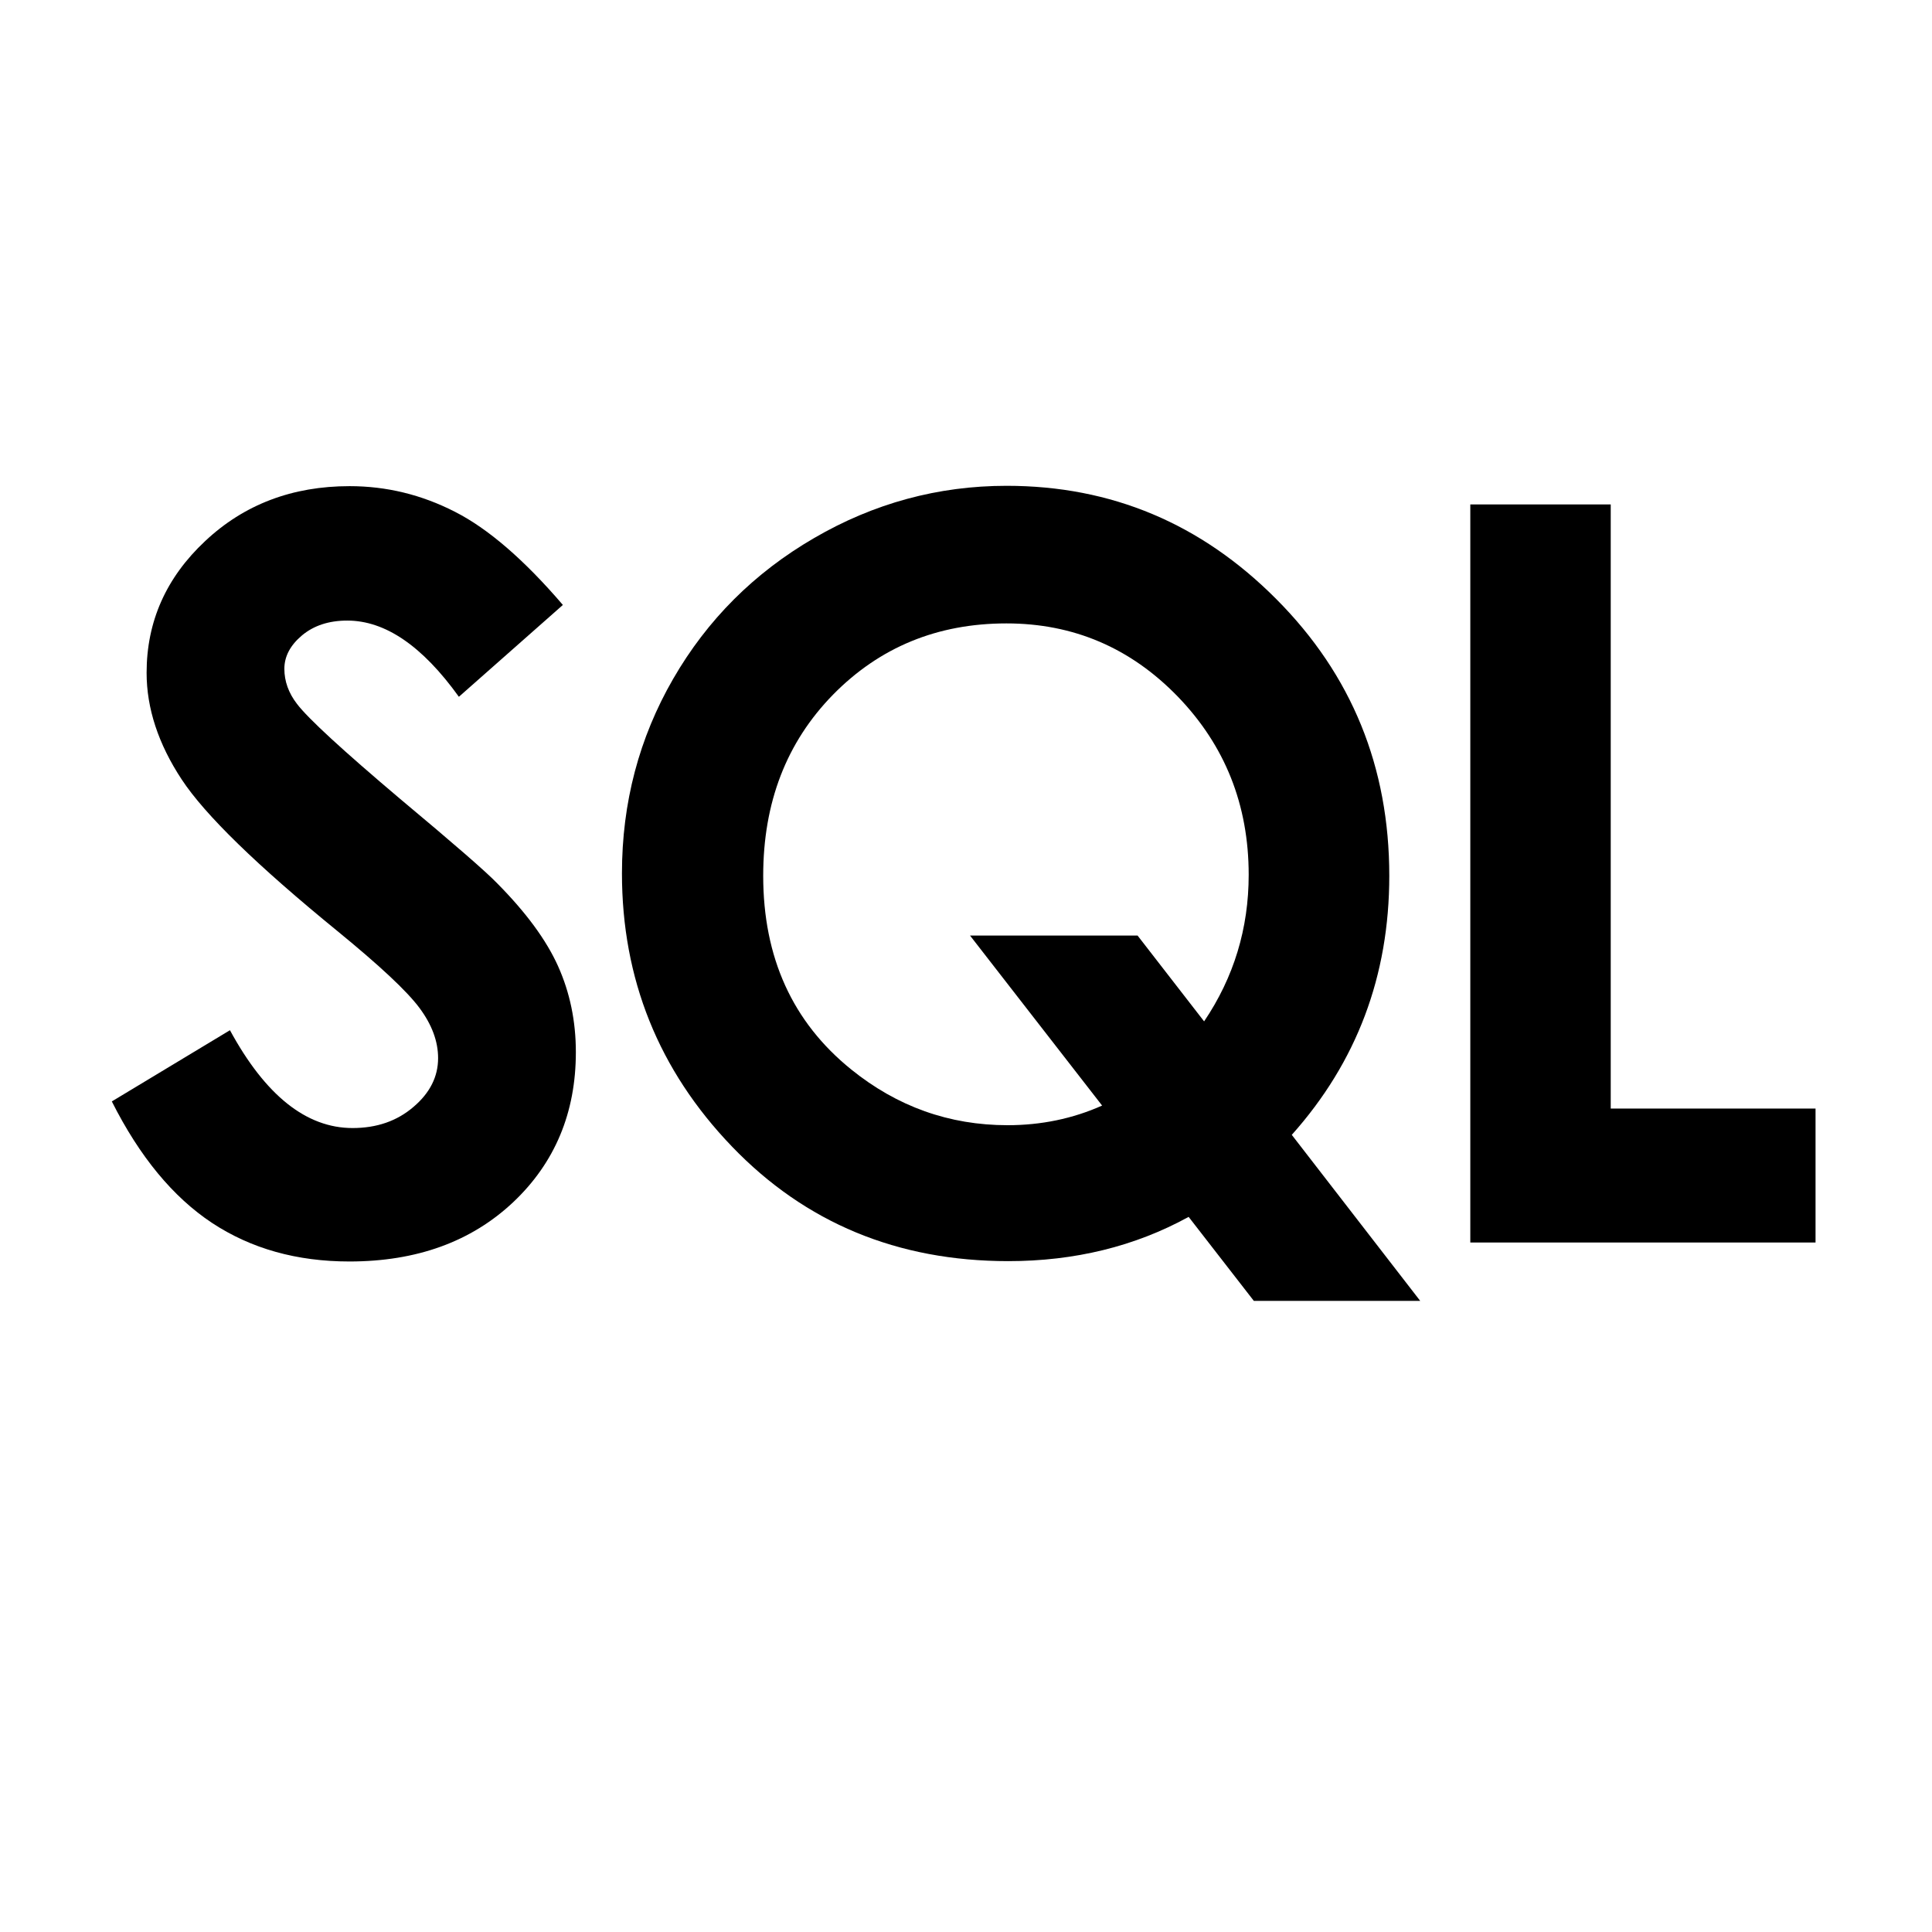<?xml version="1.0" standalone="no"?><!DOCTYPE svg PUBLIC "-//W3C//DTD SVG 1.1//EN" "http://www.w3.org/Graphics/SVG/1.1/DTD/svg11.dtd"><svg t="1544873156825" class="icon" style="" viewBox="0 0 1024 1024" version="1.1" xmlns="http://www.w3.org/2000/svg" p-id="3495" xmlns:xlink="http://www.w3.org/1999/xlink" width="200" height="200"><defs><style type="text/css"></style></defs><path d="M298.337 320.634l-55.116 48.677c-19.402-26.983-39.066-40.39-59.171-40.39-9.789 0-17.726 2.645-23.986 7.849-6.174 5.204-9.347 11.109-9.347 17.726 0 6.525 2.207 12.787 6.702 18.606 6.001 7.849 24.252 24.605 54.587 50.266 28.396 23.723 45.678 38.714 51.677 44.973 15.081 15.254 25.837 29.806 32.099 43.741 6.26 13.933 9.434 29.101 9.434 45.595 0 32.099-11.109 58.641-33.246 79.54-22.223 20.899-51.147 31.396-86.773 31.396-27.868 0-52.116-6.79-72.841-20.46-20.636-13.67-38.359-35.095-53.087-64.375l62.611-37.742c18.783 34.57 40.476 51.852 64.992 51.852 12.787 0 23.547-3.703 32.276-11.2 8.731-7.407 13.052-16.048 13.052-25.837 0-8.907-3.263-17.726-9.877-26.63-6.614-8.907-21.074-22.396-43.387-40.653-42.592-34.745-70.194-61.554-82.627-80.425s-18.606-37.742-18.606-56.527c0-27.158 10.316-50.443 31.042-69.842 20.636-19.402 46.207-29.103 76.545-29.103 19.489 0 38.097 4.499 55.823 13.581 17.542 8.908 36.678 25.398 57.227 49.386v0z" p-id="3496"></path><path d="M684.673 601.499l68.078 88.006h-88.182l-34.57-44.533c-28.57 15.695-60.495 23.455-95.591 23.455-58.729 0-107.585-20.283-146.474-60.758-38.89-40.476-58.288-88.801-58.288-144.798 0-37.389 9.082-71.783 27.158-103.087s42.945-56.174 74.69-74.605c31.657-18.429 65.699-27.69 102.029-27.69 55.555 0 103.174 20.017 143.035 60.141 39.86 40.036 59.79 88.89 59.79 146.563 0 53.088-17.283 98.765-51.677 137.303v0zM638.197 541.357c15.787-23.371 23.633-49.295 23.633-77.691 0-37.036-12.523-68.518-37.567-94.447-25.044-25.837-55.291-38.799-90.827-38.799-36.595 0-67.194 12.61-91.886 37.742-24.692 25.221-37.036 57.143-37.036 96.031 0 43.297 15.518 77.514 46.651 102.646 24.339 19.663 51.94 29.541 82.893 29.541 17.726 0 34.481-3.44 50.087-10.406l-70.018-90.124h88.801l35.275 45.503z" p-id="3497"></path><path d="M779.294 267.37h74.426v320.198h108.554v70.99h-182.981v-391.184z" p-id="3498"></path></svg>